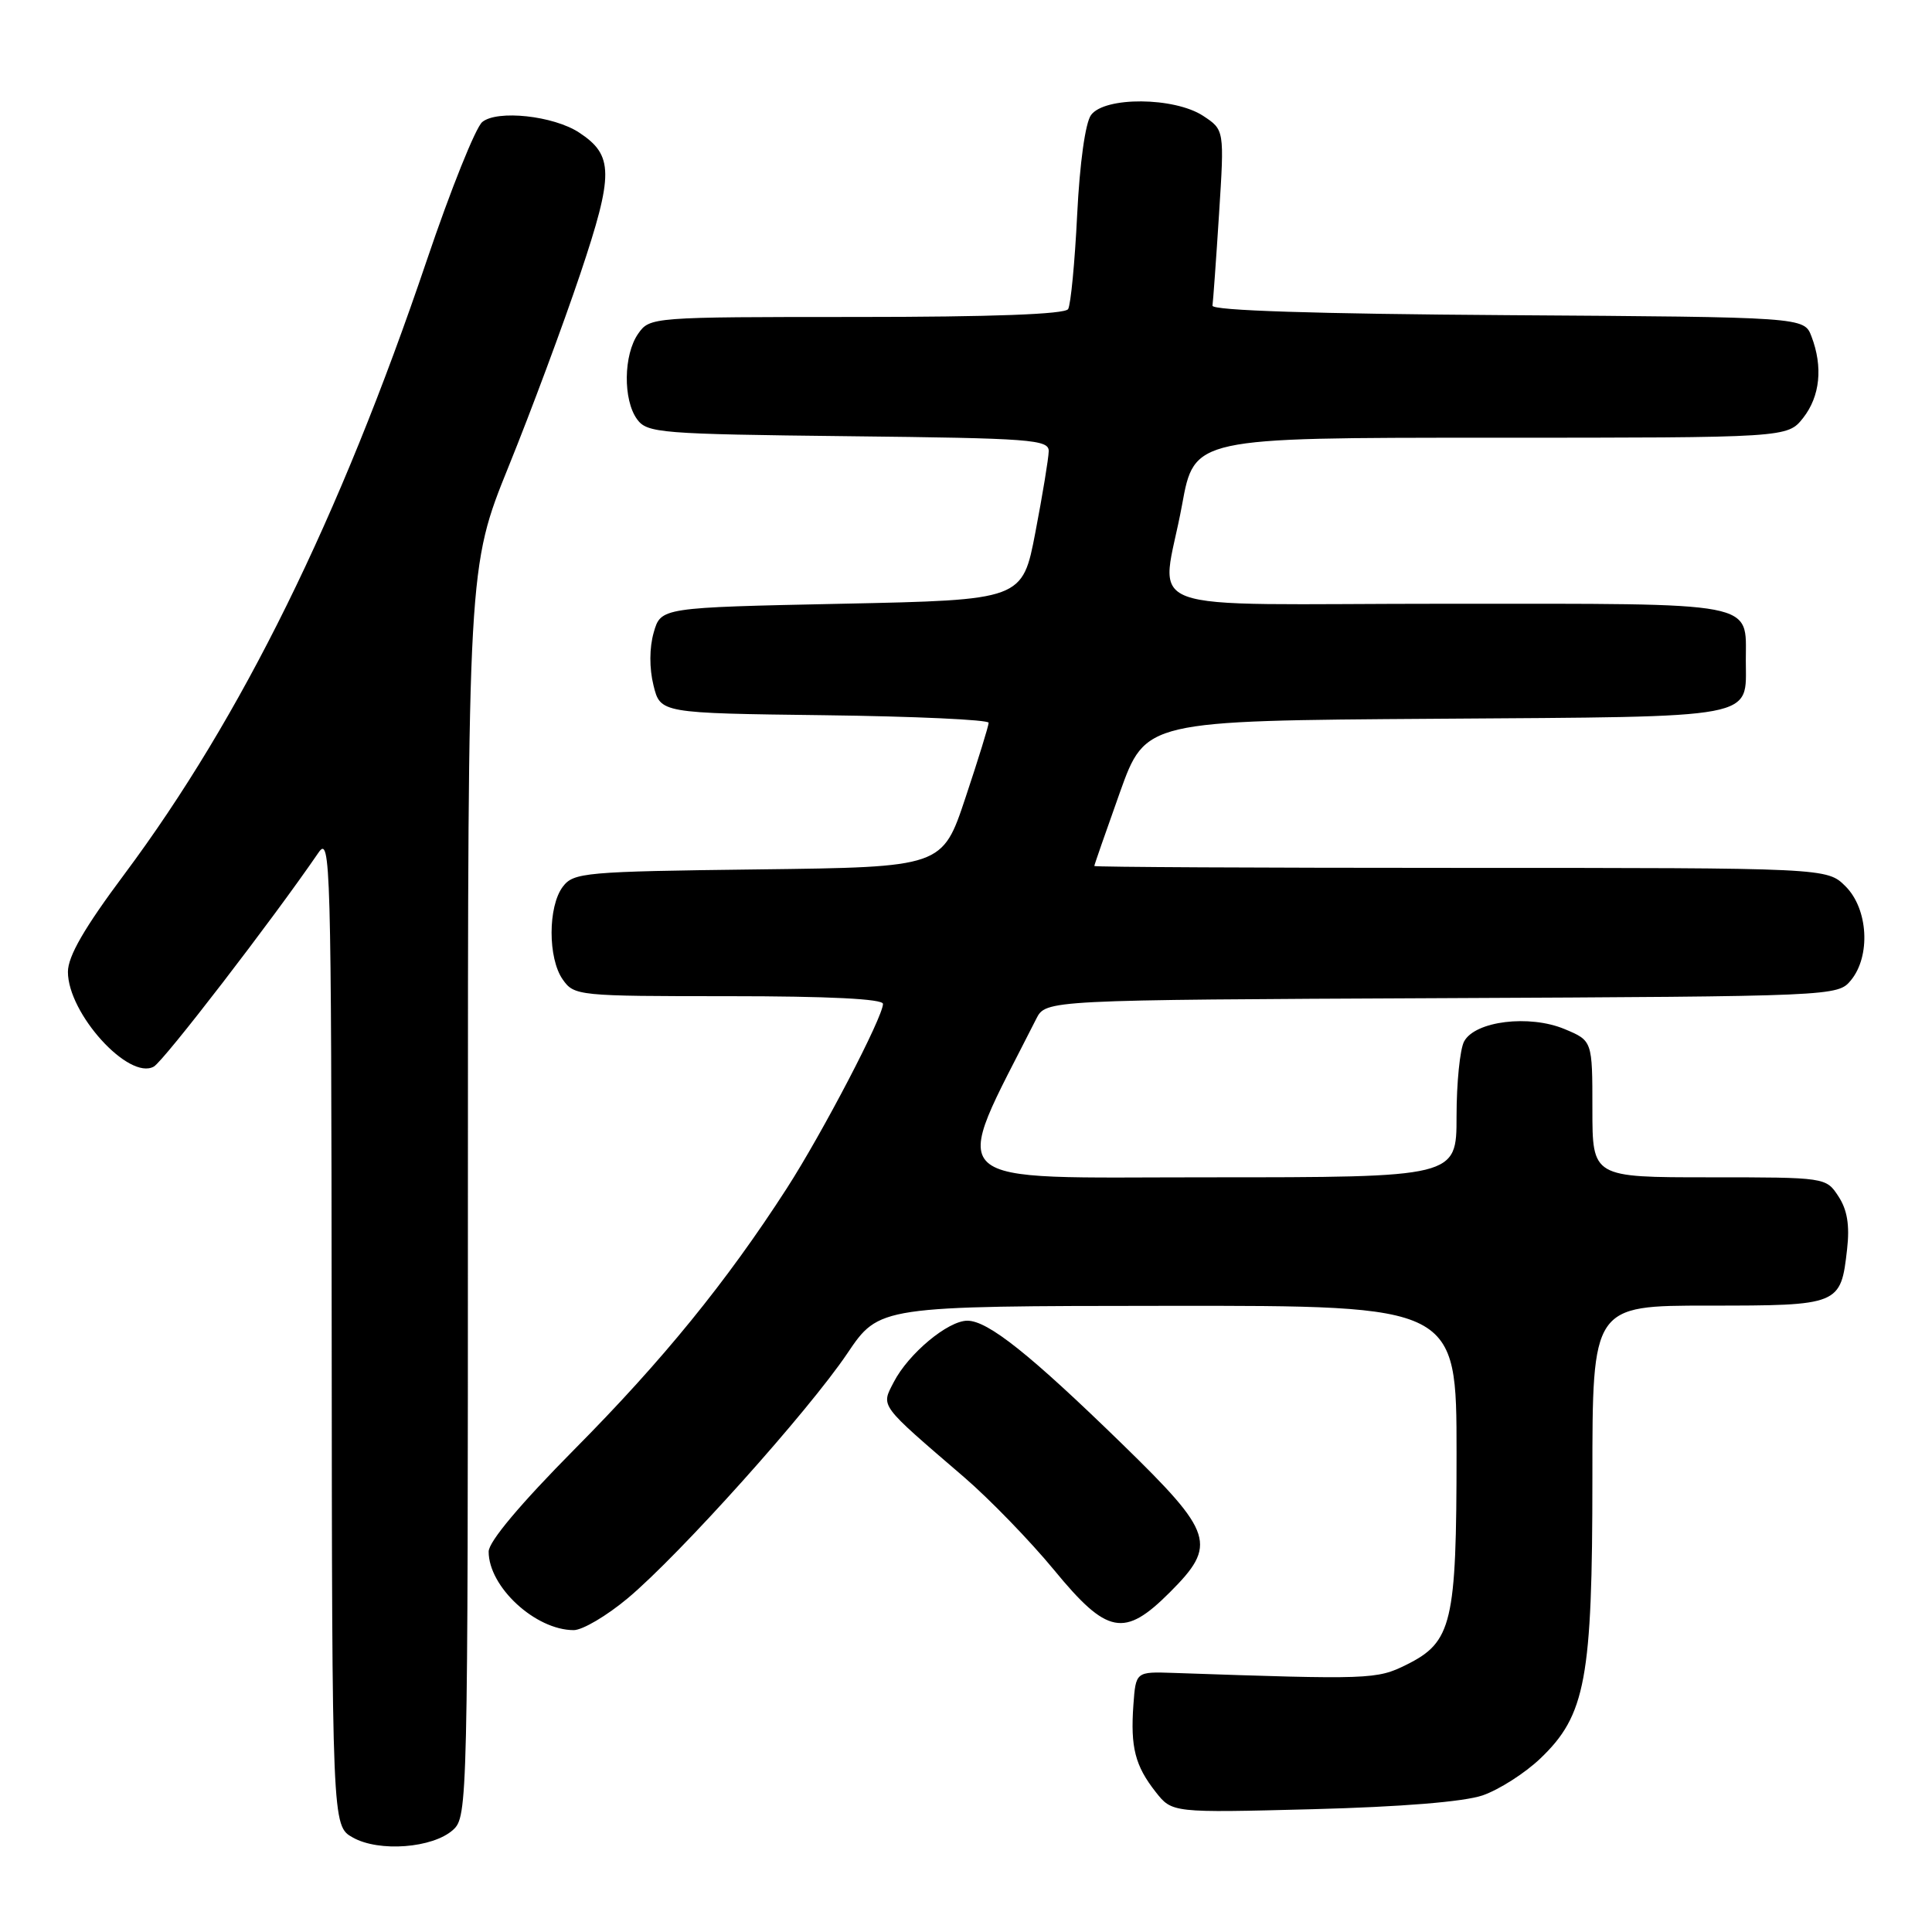 <?xml version="1.0" encoding="UTF-8" standalone="no"?>
<!DOCTYPE svg PUBLIC "-//W3C//DTD SVG 1.1//EN" "http://www.w3.org/Graphics/SVG/1.1/DTD/svg11.dtd" >
<svg xmlns="http://www.w3.org/2000/svg" xmlns:xlink="http://www.w3.org/1999/xlink" version="1.1" viewBox="0 0 256 256">
 <g >
 <path fill="currentColor"
d=" M 60.04 242.46 C 61.96 240.73 62.00 238.85 62.00 157.92 C 62.00 75.15 62.00 75.15 67.39 61.82 C 70.36 54.50 74.63 43.01 76.89 36.29 C 81.34 23.03 81.32 20.57 76.73 17.56 C 73.33 15.33 65.88 14.53 63.90 16.17 C 63.02 16.90 59.71 25.15 56.55 34.50 C 45.00 68.64 32.01 95.01 16.48 115.84 C 11.17 122.95 9.00 126.71 9.00 128.78 C 9.00 134.29 17.06 143.18 20.38 141.33 C 21.71 140.58 36.12 121.86 42.20 112.98 C 43.80 110.64 43.90 114.09 43.95 176.22 C 44.00 241.94 44.00 241.94 46.75 243.48 C 50.22 245.44 57.36 244.89 60.04 242.46 Z  M 196.45 237.90 C 198.62 237.15 202.06 234.96 204.09 233.02 C 210.11 227.28 211.00 222.49 211.00 195.82 C 211.00 173.00 211.00 173.00 226.38 173.00 C 243.77 173.00 243.91 172.94 244.75 165.52 C 245.11 162.35 244.77 160.30 243.60 158.52 C 241.96 156.01 241.91 156.00 226.48 156.00 C 211.00 156.00 211.00 156.00 211.00 146.95 C 211.00 137.90 211.00 137.90 207.32 136.36 C 202.65 134.41 195.45 135.29 194.00 138.00 C 193.45 139.03 193.00 143.50 193.00 147.93 C 193.00 156.00 193.00 156.00 160.02 156.00 C 123.97 156.00 125.83 157.72 137.31 135.00 C 138.58 132.50 138.58 132.50 191.04 132.26 C 243.12 132.02 243.51 132.00 245.25 129.90 C 247.90 126.69 247.55 120.45 244.55 117.45 C 242.09 115.00 242.09 115.00 193.55 115.00 C 166.85 115.00 145.00 114.89 145.00 114.75 C 145.00 114.61 146.53 110.22 148.39 105.00 C 151.79 95.50 151.79 95.50 190.28 95.24 C 233.47 94.94 231.33 95.35 231.33 87.50 C 231.33 79.62 233.32 80.00 191.88 80.00 C 149.22 80.00 153.91 81.75 156.63 66.89 C 158.25 58.00 158.25 58.00 197.55 58.00 C 236.85 58.00 236.85 58.00 238.93 55.37 C 241.17 52.51 241.57 48.62 240.03 44.58 C 239.06 42.02 239.06 42.02 199.78 41.76 C 174.30 41.59 160.56 41.15 160.66 40.50 C 160.74 39.95 161.14 34.48 161.53 28.35 C 162.24 17.21 162.24 17.21 159.42 15.35 C 155.60 12.85 146.37 12.78 144.57 15.24 C 143.81 16.27 143.07 21.62 142.73 28.45 C 142.42 34.76 141.88 40.39 141.53 40.96 C 141.10 41.64 131.39 42.00 113.50 42.00 C 86.33 42.00 86.10 42.02 84.56 44.22 C 82.61 47.00 82.54 52.99 84.42 55.56 C 85.75 57.38 87.45 57.52 112.42 57.80 C 136.69 58.07 139.00 58.24 138.96 59.80 C 138.94 60.73 138.15 65.55 137.20 70.50 C 135.48 79.50 135.48 79.50 111.53 80.00 C 87.57 80.50 87.57 80.50 86.62 83.81 C 86.04 85.84 86.03 88.55 86.59 90.81 C 87.50 94.50 87.50 94.50 109.25 94.77 C 121.21 94.92 131.00 95.37 131.00 95.77 C 131.00 96.17 129.62 100.64 127.93 105.70 C 124.87 114.90 124.87 114.90 100.48 115.20 C 77.44 115.48 76.00 115.61 74.57 117.50 C 72.60 120.12 72.59 126.97 74.56 129.78 C 76.08 131.95 76.56 132.00 96.56 132.00 C 109.81 132.00 117.00 132.36 117.00 133.02 C 117.00 134.76 108.98 150.13 104.25 157.47 C 96.25 169.88 87.80 180.26 76.16 192.00 C 68.94 199.29 64.76 204.27 64.75 205.59 C 64.74 210.27 70.95 216.00 76.02 216.00 C 77.19 216.00 80.42 214.09 83.21 211.75 C 90.11 205.96 107.10 187.01 112.27 179.34 C 116.50 173.06 116.50 173.06 154.75 173.03 C 193.00 173.00 193.00 173.00 193.00 192.53 C 193.00 215.09 192.41 217.58 186.37 220.58 C 182.43 222.54 181.54 222.57 155.50 221.67 C 150.50 221.50 150.50 221.50 150.18 225.92 C 149.78 231.53 150.41 233.98 153.13 237.44 C 155.31 240.21 155.31 240.21 173.91 239.73 C 185.71 239.42 193.94 238.75 196.45 237.90 Z  M 155.00 211.00 C 161.32 204.68 160.84 203.17 148.75 191.39 C 136.49 179.45 130.91 175.00 128.18 175.00 C 125.61 175.00 120.38 179.36 118.43 183.13 C 116.73 186.43 116.38 185.96 127.79 195.77 C 131.16 198.68 136.50 204.19 139.66 208.02 C 146.71 216.60 148.97 217.03 155.00 211.00 Z "/>
</g>
</svg>